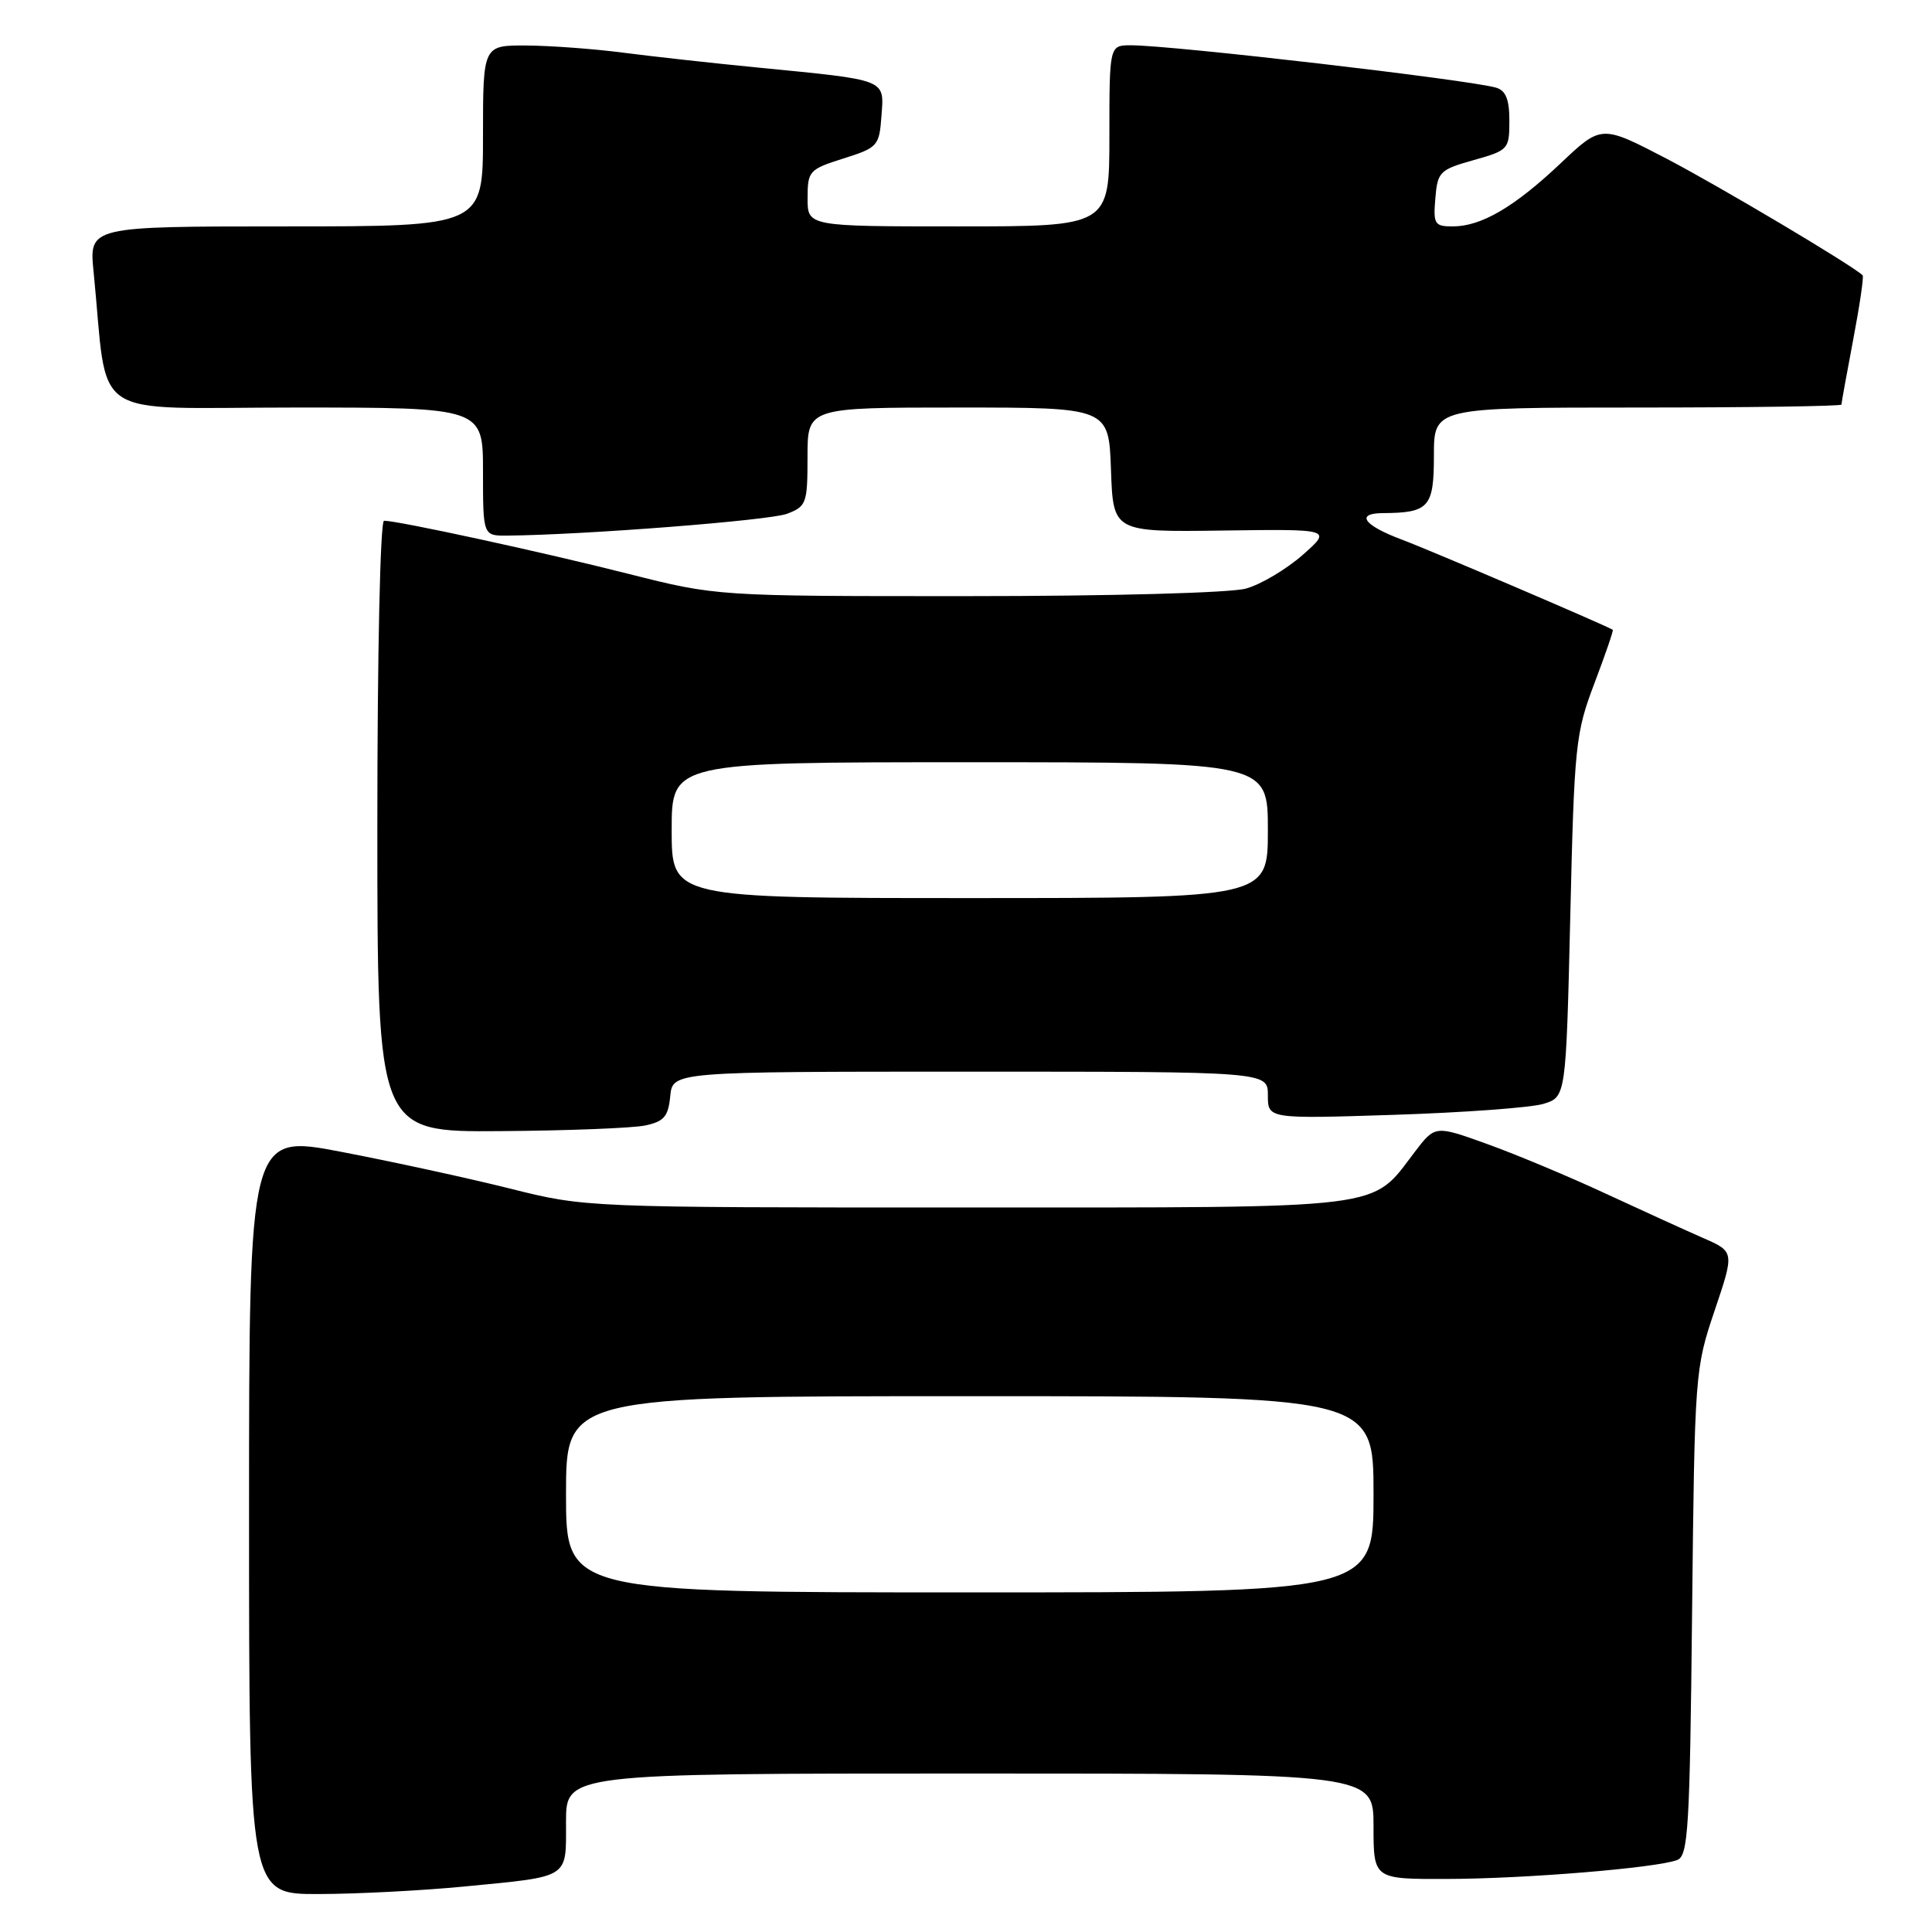 <?xml version="1.0" encoding="UTF-8" standalone="no"?>
<!DOCTYPE svg PUBLIC "-//W3C//DTD SVG 1.1//EN" "http://www.w3.org/Graphics/SVG/1.1/DTD/svg11.dtd" >
<svg xmlns="http://www.w3.org/2000/svg" xmlns:xlink="http://www.w3.org/1999/xlink" version="1.1" viewBox="0 0 256 256">
 <g >
 <path fill="currentColor"
d=" M 61.44 249.98 C 75.65 248.60 75.00 249.01 75.00 241.43 C 75.00 235.00 75.00 235.00 128.50 235.00 C 182.00 235.00 182.00 235.00 182.00 242.00 C 182.00 249.00 182.00 249.00 191.75 248.97 C 202.09 248.95 219.50 247.51 222.24 246.46 C 223.70 245.90 223.91 242.33 224.21 213.67 C 224.55 181.97 224.59 181.38 227.19 173.68 C 229.83 165.86 229.83 165.86 225.67 164.04 C 223.37 163.03 217.57 160.39 212.76 158.16 C 207.95 155.92 200.90 152.97 197.09 151.60 C 190.16 149.10 190.16 149.10 187.46 152.64 C 181.57 160.36 184.55 159.99 128.04 160.00 C 77.58 160.00 77.58 160.00 67.53 157.48 C 62.01 156.10 51.98 153.92 45.24 152.63 C 33.00 150.28 33.00 150.28 33.00 200.64 C 33.00 251.00 33.00 251.00 42.25 250.97 C 47.34 250.96 55.97 250.51 61.44 249.98 Z  M 85.50 149.13 C 87.99 148.60 88.55 147.94 88.81 145.25 C 89.13 142.00 89.13 142.00 128.56 142.00 C 168.00 142.00 168.00 142.00 168.00 145.13 C 168.00 148.26 168.00 148.26 184.75 147.72 C 193.96 147.42 202.85 146.77 204.50 146.27 C 207.50 145.36 207.50 145.36 208.07 121.43 C 208.60 98.71 208.76 97.15 211.27 90.54 C 212.72 86.71 213.82 83.52 213.70 83.45 C 212.63 82.80 189.39 72.86 185.75 71.50 C 180.69 69.61 179.55 68.01 183.25 67.99 C 189.35 67.95 190.00 67.22 190.00 60.38 C 190.00 54.00 190.00 54.00 217.00 54.00 C 231.85 54.00 244.00 53.82 244.00 53.61 C 244.00 53.40 244.70 49.52 245.56 45.00 C 246.42 40.48 246.98 36.65 246.81 36.48 C 245.51 35.19 227.76 24.64 220.80 21.01 C 212.19 16.53 212.19 16.53 206.79 21.64 C 200.65 27.44 196.28 30.00 192.49 30.00 C 190.09 30.00 189.90 29.70 190.19 26.28 C 190.48 22.77 190.77 22.48 195.25 21.22 C 199.87 19.92 200.00 19.78 200.00 16.01 C 200.00 13.18 199.53 12.00 198.25 11.62 C 194.67 10.57 155.34 6.00 149.86 6.00 C 147.00 6.00 147.00 6.00 147.00 18.00 C 147.00 30.00 147.00 30.00 127.00 30.00 C 107.00 30.00 107.00 30.00 107.01 26.25 C 107.01 22.66 107.21 22.44 111.76 21.00 C 116.32 19.56 116.51 19.35 116.80 15.34 C 117.16 10.44 117.66 10.64 100.50 8.96 C 94.45 8.37 86.35 7.47 82.50 6.97 C 78.65 6.47 72.91 6.05 69.75 6.03 C 64.00 6.00 64.00 6.00 64.00 18.00 C 64.00 30.00 64.00 30.00 37.90 30.00 C 11.80 30.00 11.80 30.00 12.40 36.00 C 14.41 56.13 11.26 54.00 39.10 54.00 C 64.00 54.00 64.00 54.00 64.00 62.50 C 64.00 71.00 64.00 71.00 67.25 70.97 C 77.50 70.87 101.97 68.96 104.28 68.08 C 106.86 67.10 107.00 66.70 107.00 60.52 C 107.00 54.00 107.00 54.00 126.96 54.00 C 146.92 54.00 146.92 54.00 147.21 62.25 C 147.50 70.50 147.50 70.50 162.00 70.30 C 176.50 70.10 176.50 70.10 172.59 73.55 C 170.43 75.44 167.06 77.45 165.09 77.99 C 163.04 78.56 147.24 78.99 128.24 78.99 C 94.99 79.00 94.99 79.00 83.24 76.03 C 72.01 73.18 52.76 69.00 50.89 69.00 C 50.38 69.00 50.00 86.51 50.00 109.50 C 50.00 150.00 50.00 150.00 66.25 149.88 C 75.19 149.82 83.85 149.48 85.50 149.13 Z  M 75.00 198.00 C 75.00 185.00 75.00 185.00 128.50 185.00 C 182.00 185.00 182.00 185.00 182.00 198.00 C 182.00 211.00 182.00 211.00 128.50 211.00 C 75.00 211.00 75.00 211.00 75.00 198.00 Z  M 89.00 110.00 C 89.00 101.00 89.00 101.00 128.50 101.00 C 168.00 101.00 168.00 101.00 168.00 110.00 C 168.00 119.00 168.00 119.00 128.50 119.00 C 89.00 119.00 89.00 119.00 89.00 110.00 Z "/>
</g>
</svg>